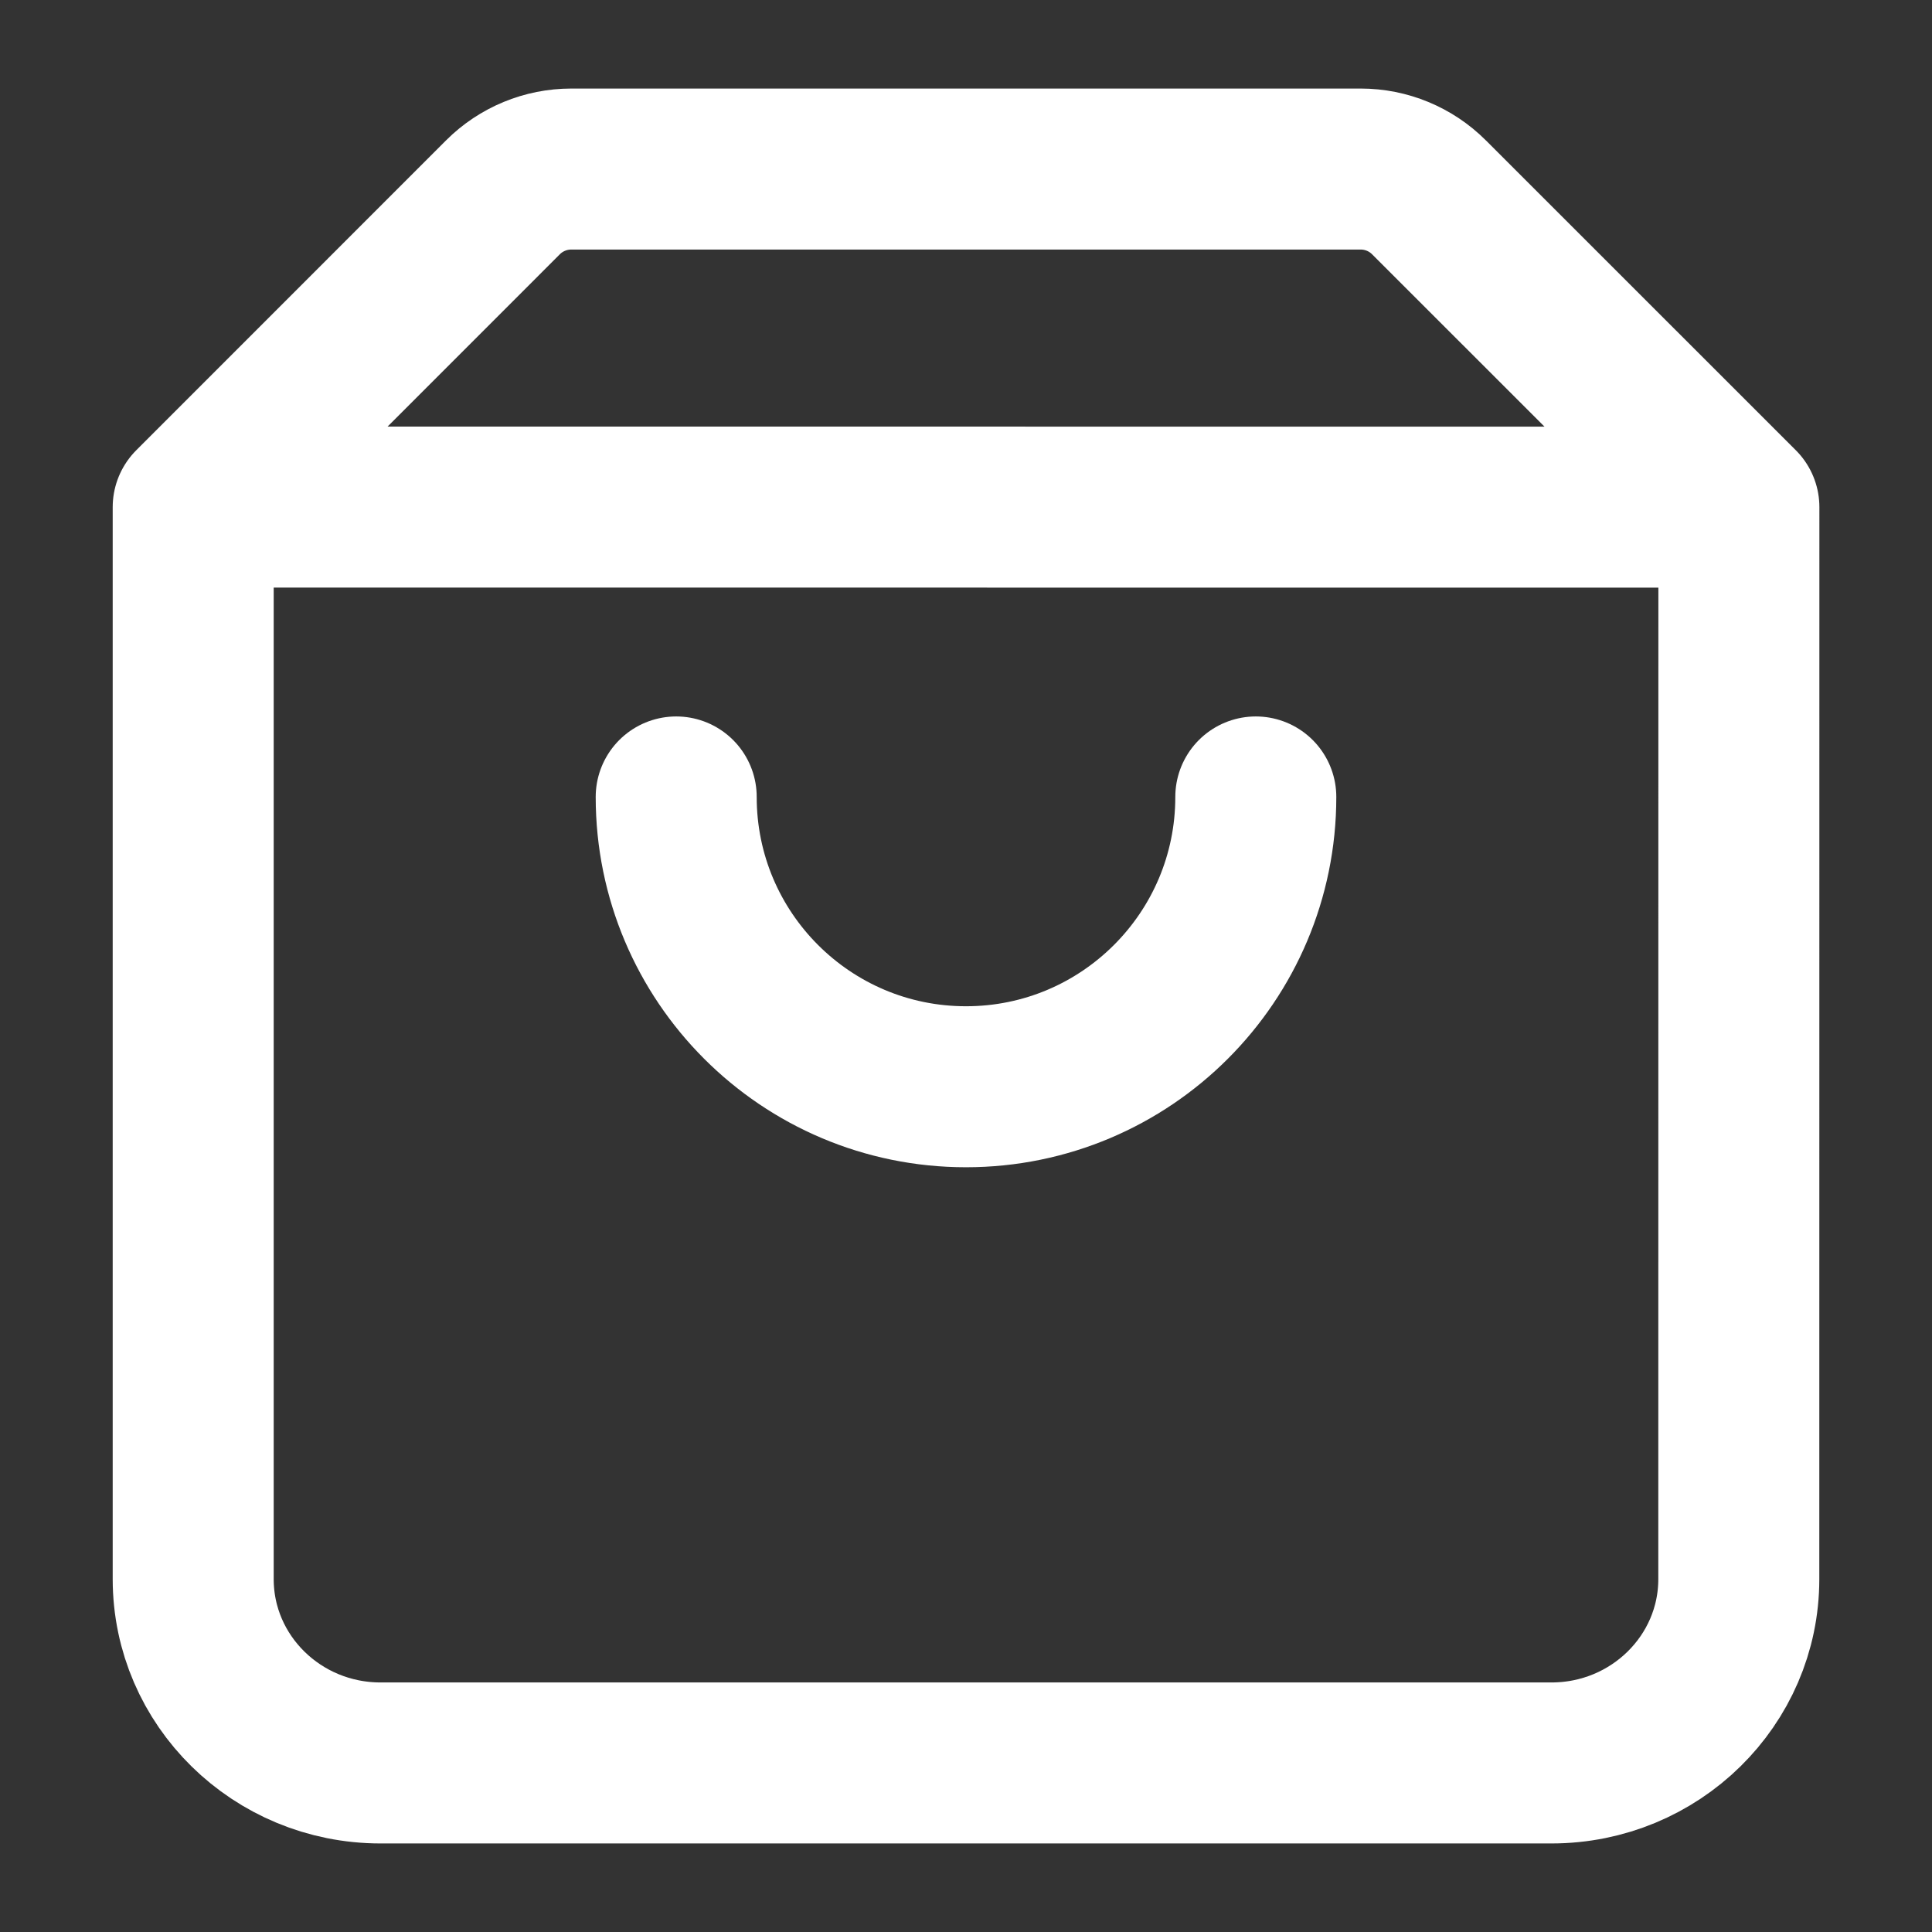 <svg width="24" height="24" viewBox="0 0 24 24" fill="none" xmlns="http://www.w3.org/2000/svg">
<rect x="0" y="0" width="24" height="24" fill="#333333" stroke="none"/>
<path d="M21.601 6.3L2.401 6.299L2.4 6.3M21.601 6.3L21.6 19.616C21.6 20.877 20.558 21.9 19.273 21.9H4.727C3.442 21.9 2.4 20.877 2.4 19.616V6.3M21.601 6.3L17.751 2.451C17.526 2.226 17.221 2.1 16.903 2.1H7.097C6.779 2.1 6.473 2.226 6.248 2.451L2.4 6.3M15.6 9.9C15.6 11.888 13.988 13.5 12 13.5C10.012 13.5 8.4 11.888 8.4 9.9" stroke="white" stroke-width="2" stroke-linecap="round" stroke-linejoin="round"/>
</svg>

